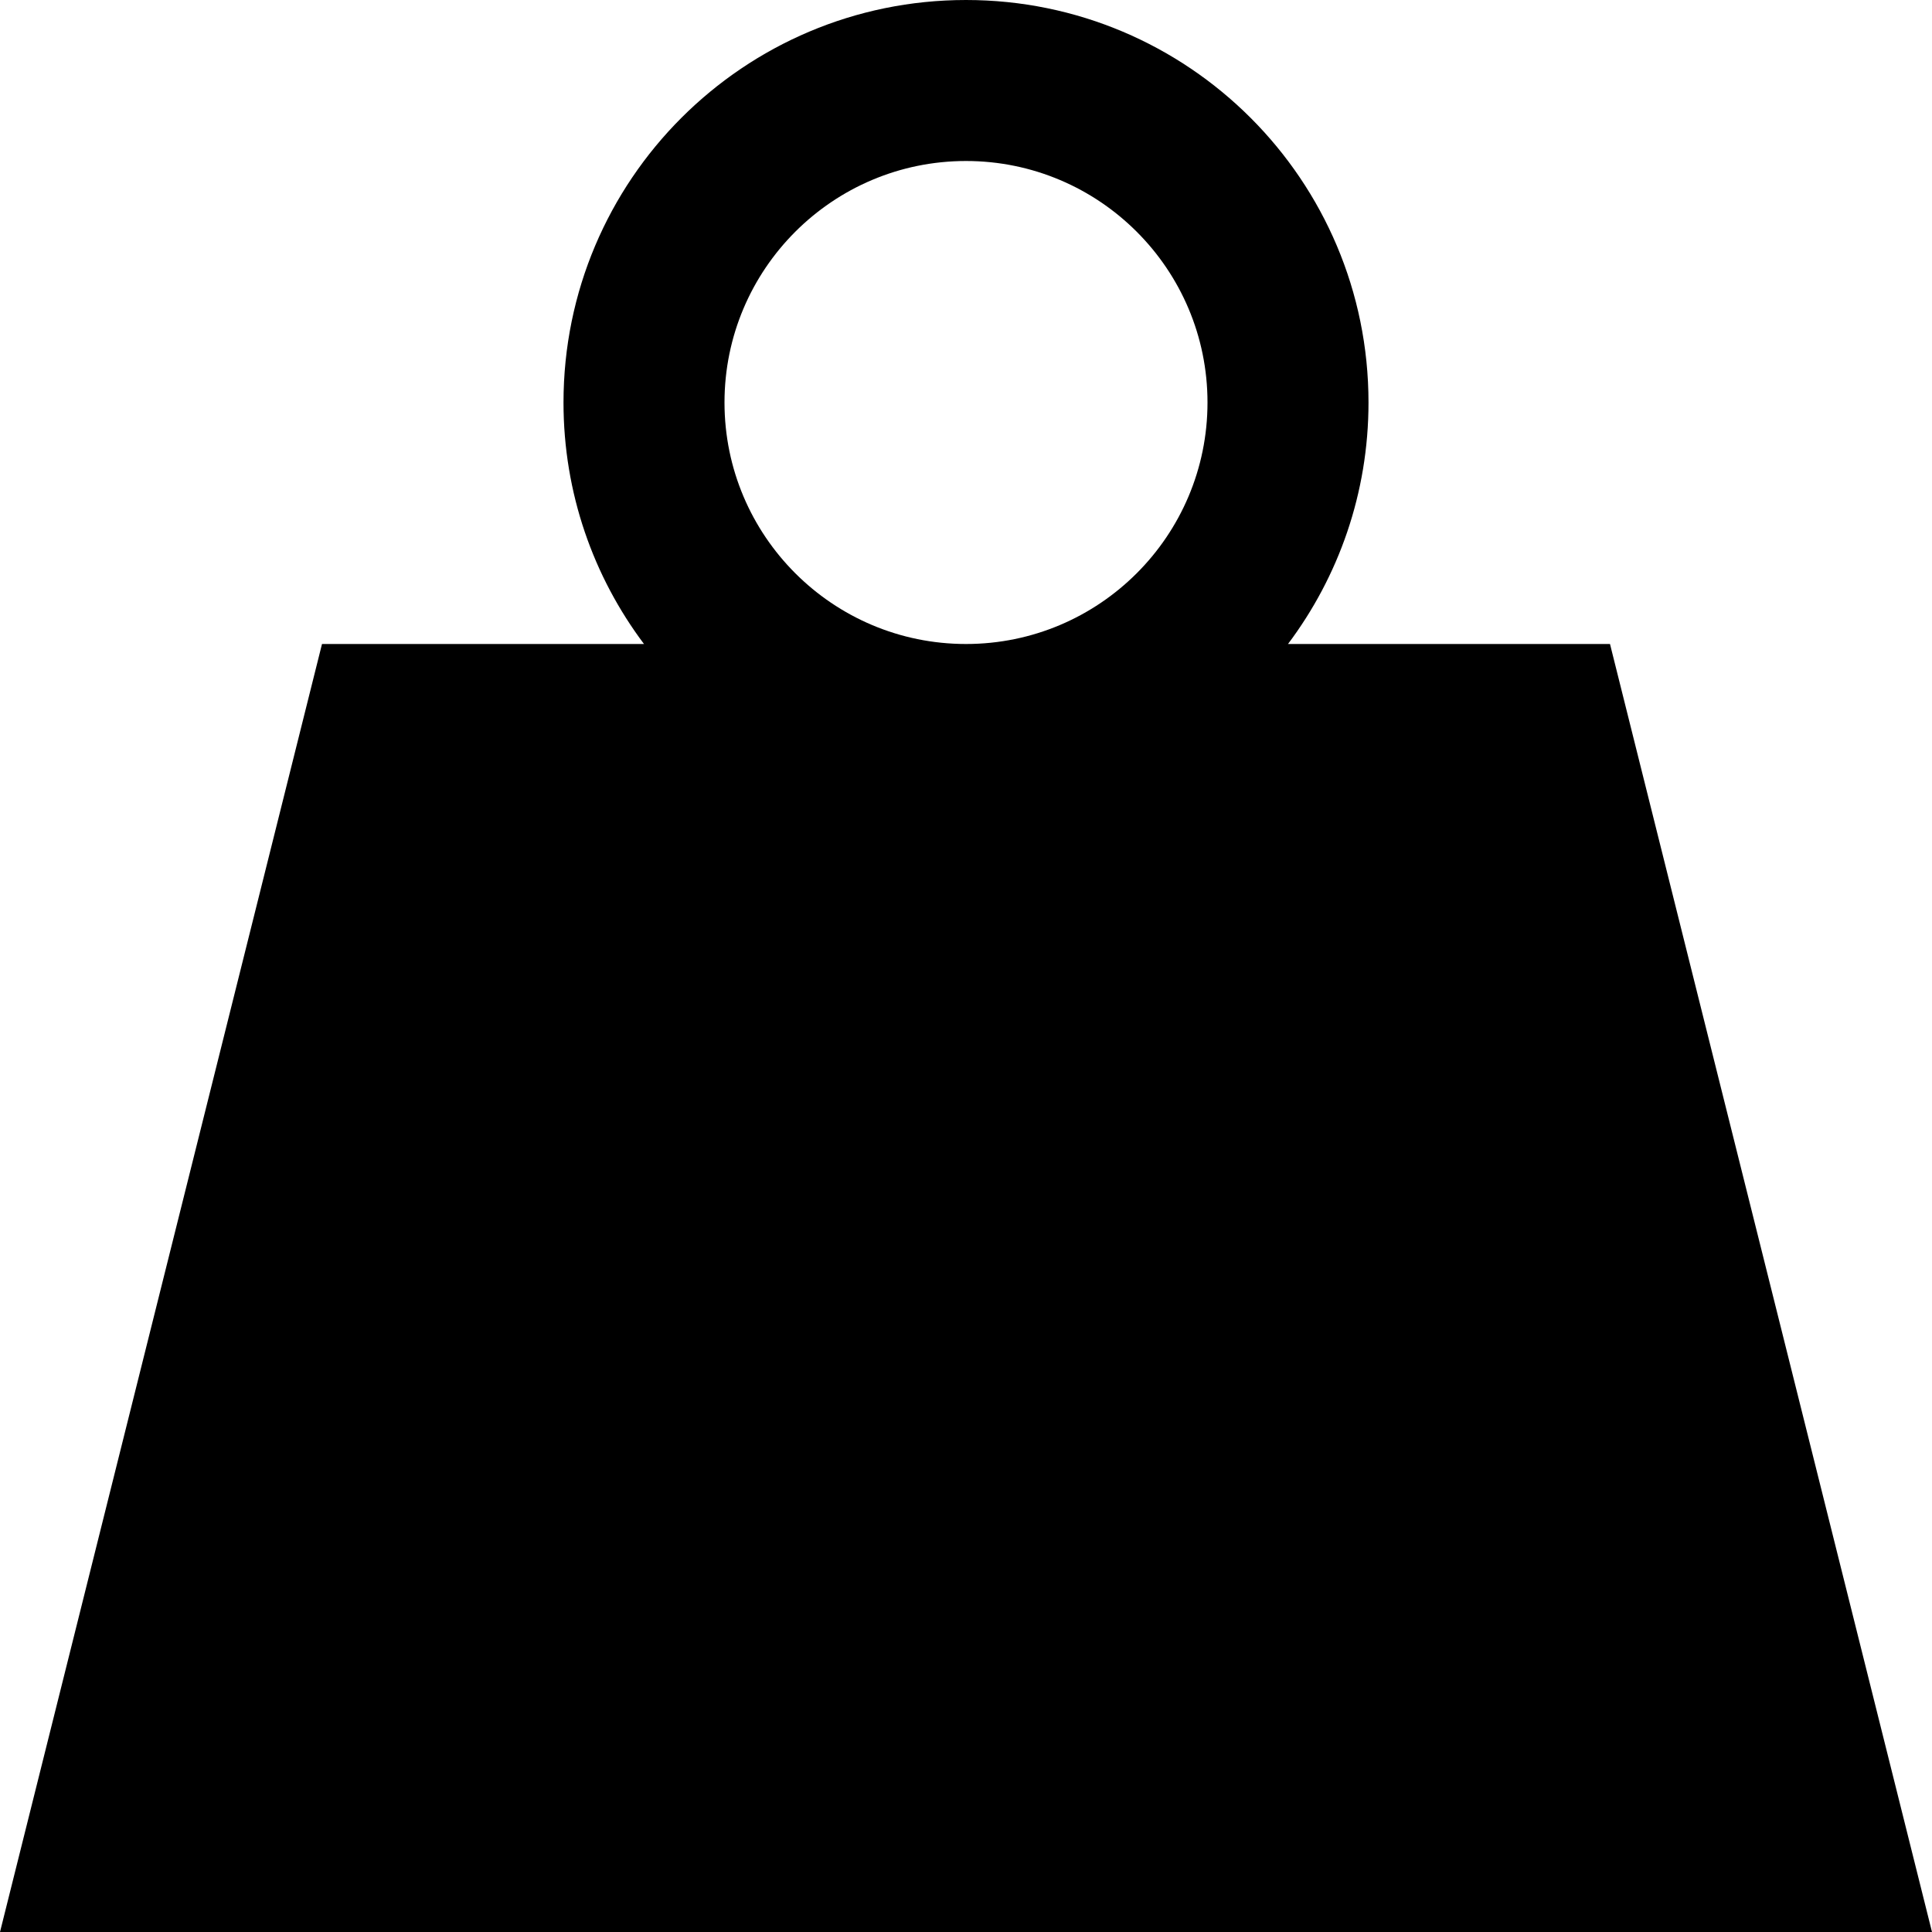<svg width="12" height="12" viewBox="0 0 12 12" xmlns="http://www.w3.org/2000/svg">
<path fill-rule="evenodd" clip-rule="evenodd" d="M8 4C8.314 3.582 8.5 3.063 8.5 2.5C8.5 1.119 7.381 0 6 0C4.619 0 3.5 1.119 3.5 2.5C3.5 3.063 3.686 3.582 4 4H2L0 12H12L10 4H8ZM7.5 2.5C7.5 3.328 6.828 4 6 4C5.172 4 4.5 3.328 4.5 2.5C4.5 1.672 5.172 1 6 1C6.828 1 7.5 1.672 7.5 2.5Z"/>
</svg>

